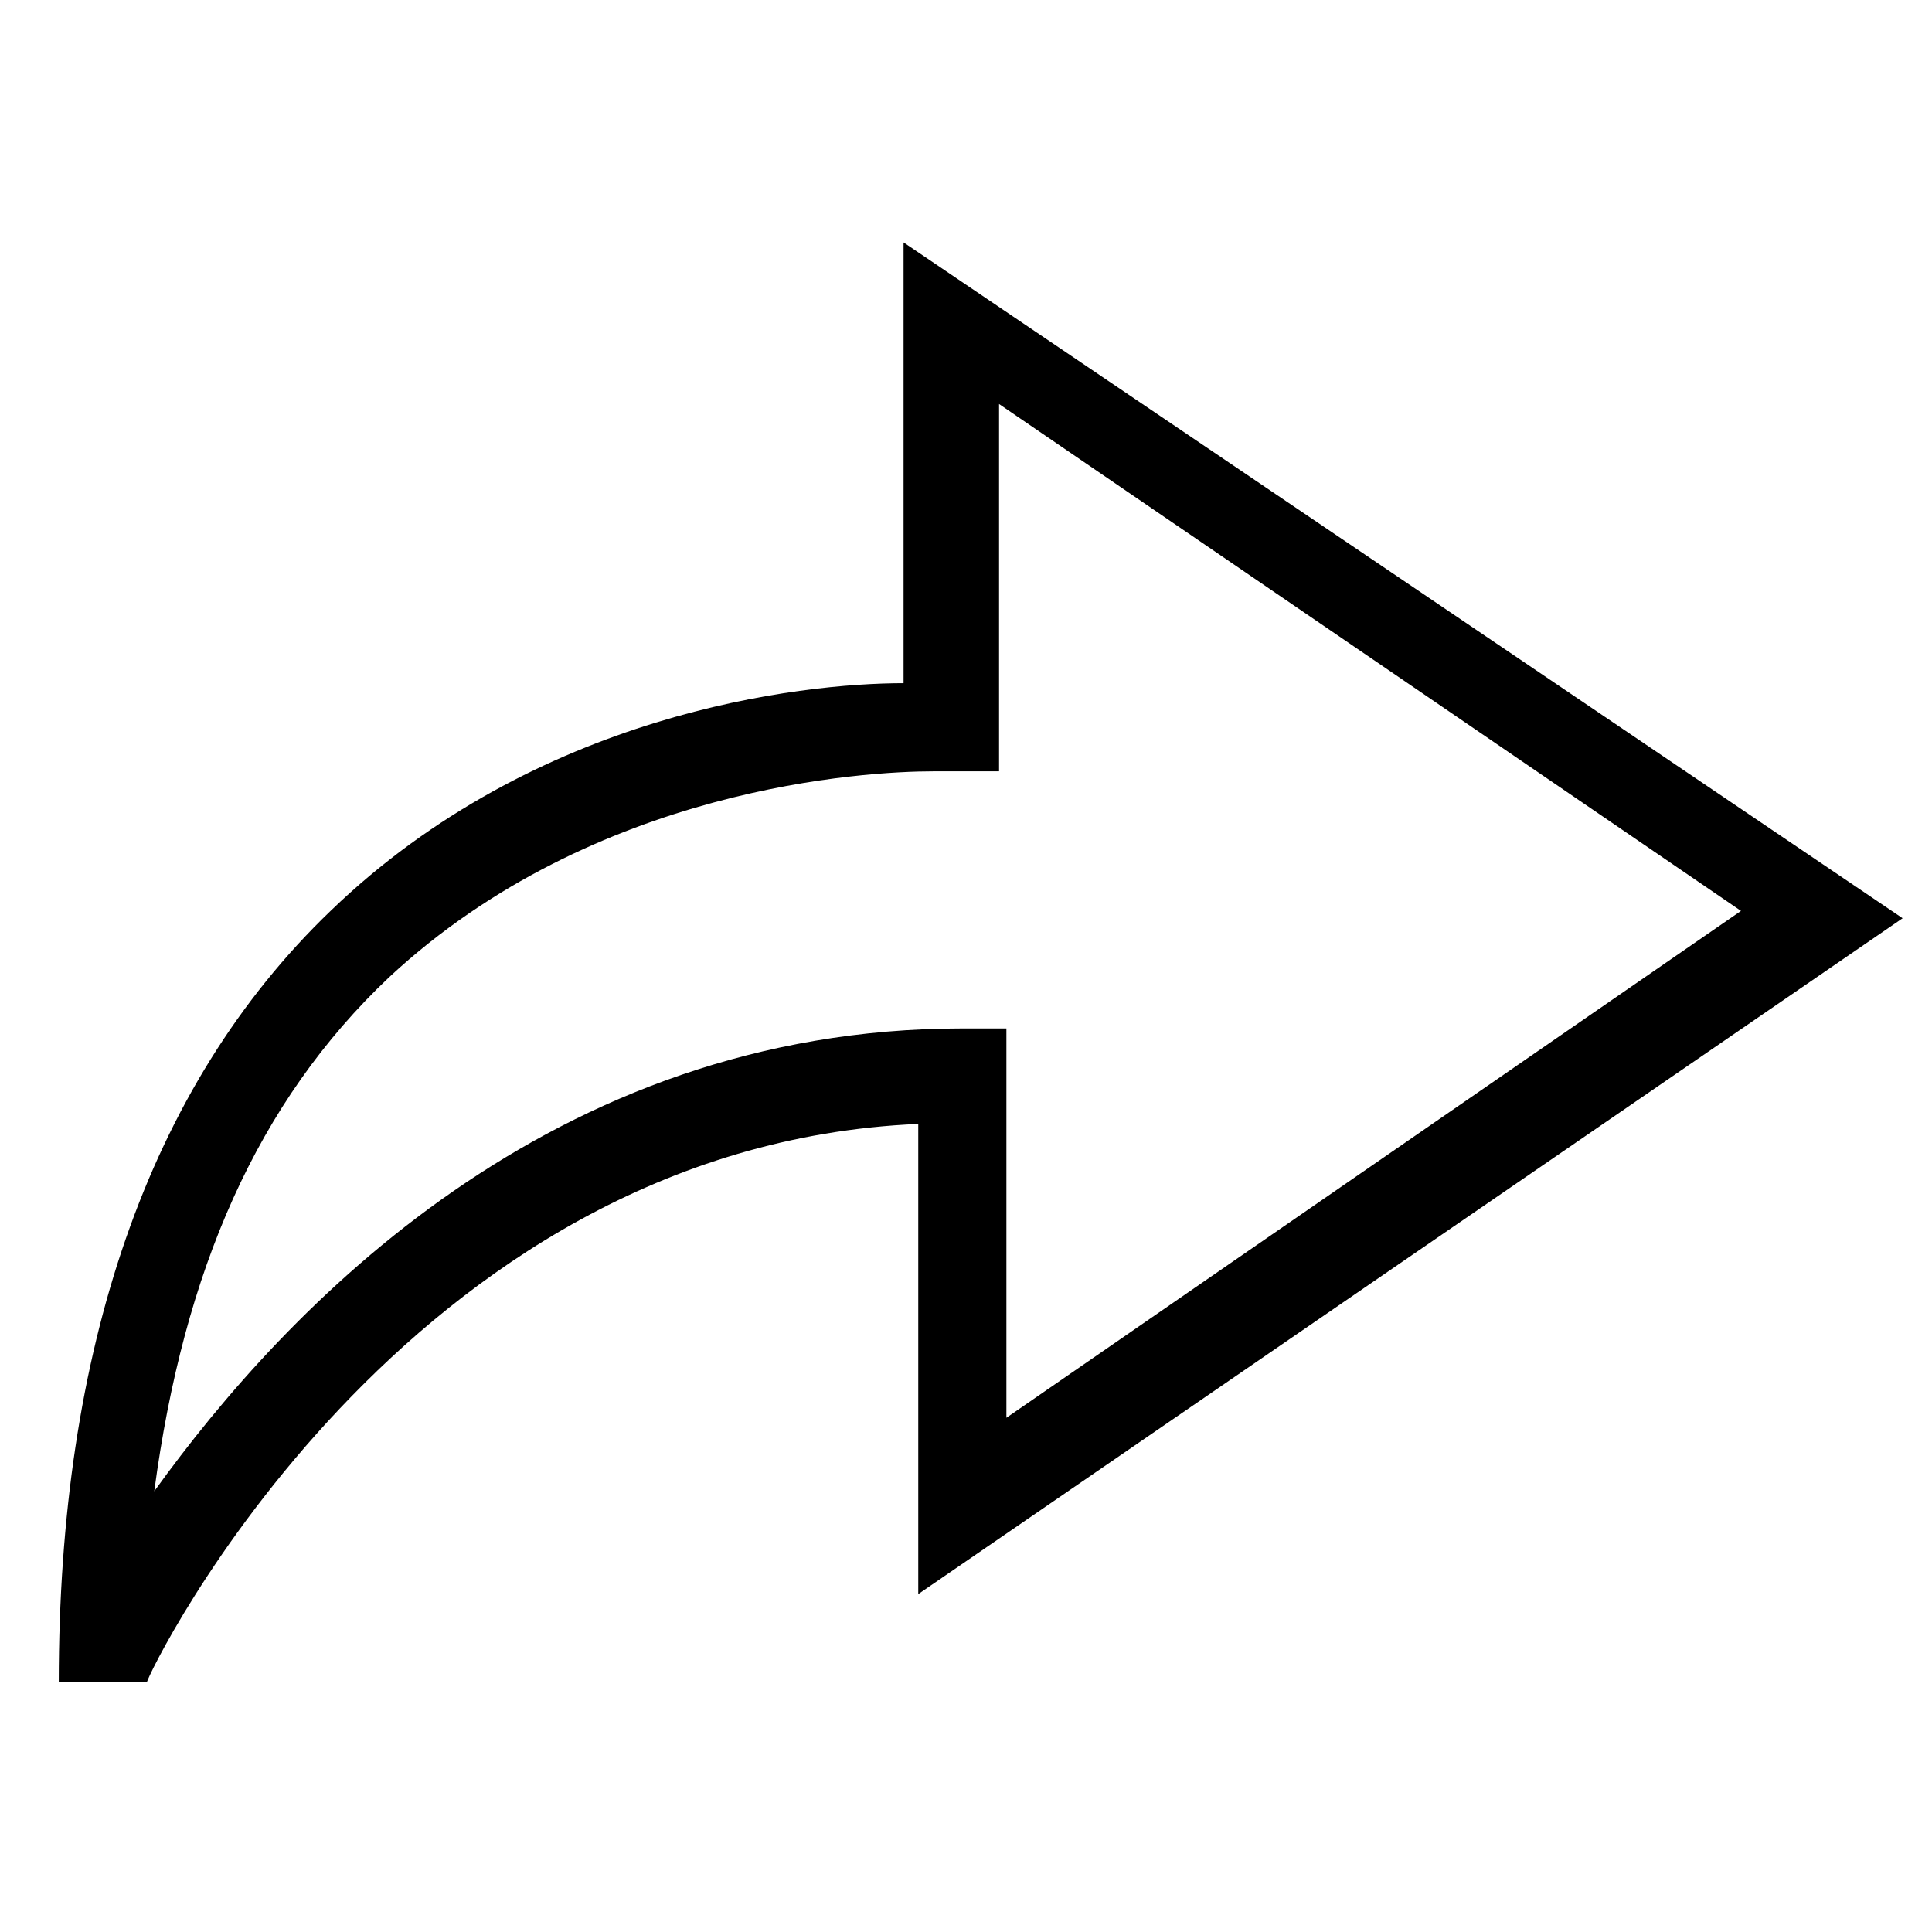 <?xml version="1.0" encoding="utf-8"?>
<!-- Generator: Adobe Illustrator 19.0.0, SVG Export Plug-In . SVG Version: 6.00 Build 0)  -->
<svg version="1.1" id="Layer_1" xmlns="http://www.w3.org/2000/svg" xmlns:xlink="http://www.w3.org/1999/xlink" x="0px" y="0px"
	 viewBox="-292 383.7 26.3 26.3" style="enable-background:new -292 383.7 26.3 26.3;" xml:space="preserve">
<path id="XMLID_46_" d="M-291.2,406.6c0-4.5,1.2-8.1,3.7-10.5c2.8-2.7,6.4-3.1,7.8-3.1v-6l13.6,9.2l-13.4,9.2V399
	c-7,0.3-10.5,7.5-10.5,7.6 M-279.3,394.2c-0.9,0-4.6,0.2-7.4,2.8c-1.8,1.7-2.8,4-3.2,7c1.8-2.5,5.4-6.3,11-6.3h0.6v5.3l10-6.9
	l-10.1-6.9v5h-0.6C-279.1,394.2-279.2,394.2-279.3,394.2z"/>
</svg>
